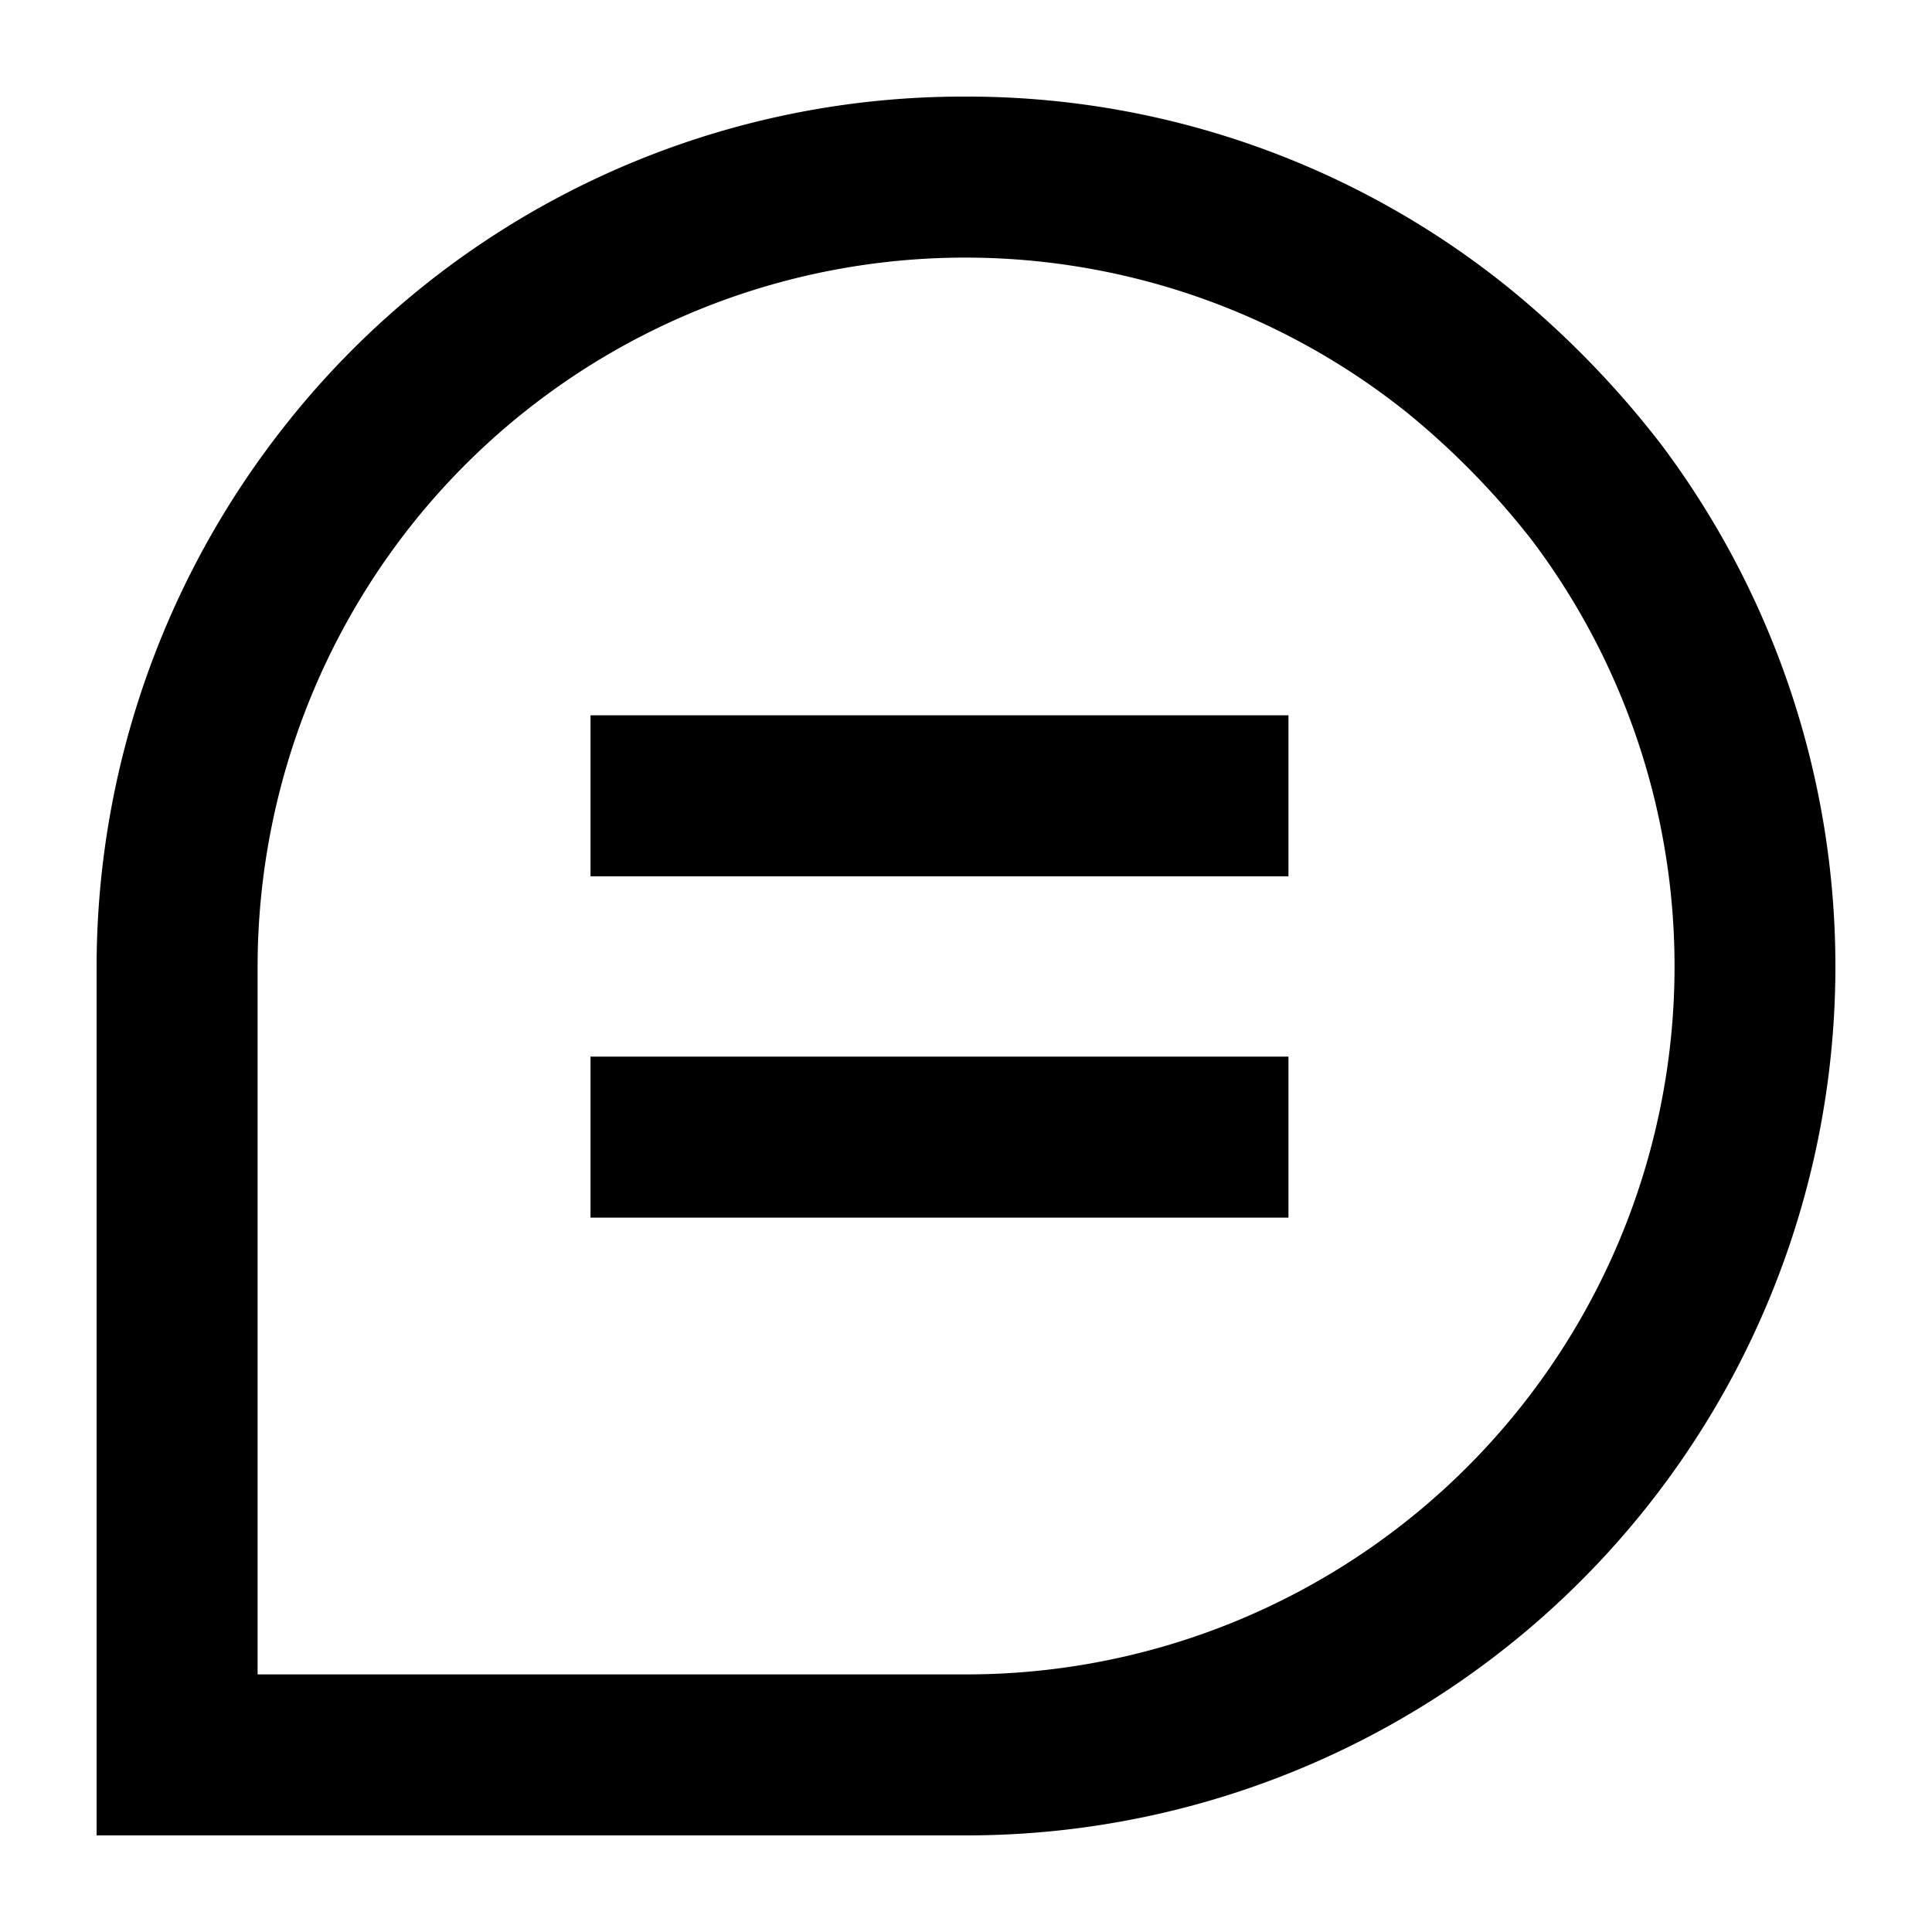 <svg xmlns="http://www.w3.org/2000/svg" viewBox="0 0 60 60"><path d="M51.593 13.808a29.316 29.316 0 0 0-4.808-4.925A26.762 26.762 0 0 0 29.977 3a26.808 26.808 0 0 0-21.1 10.184A27.133 27.133 0 0 0 3 30.014V57h27.027a26.987 26.987 0 0 0 21.566-43.192zM30.026 52H8V30.012a22.115 22.115 0 0 1 4.788-13.718 21.958 21.958 0 0 1 30.927-3.465A24.731 24.731 0 0 1 47.6 16.81 21.988 21.988 0 0 1 30.026 52z"/><path d="M18.339 22.214h21.675v5H18.339zM18.339 32.814h21.675v5H18.339z"/></svg>